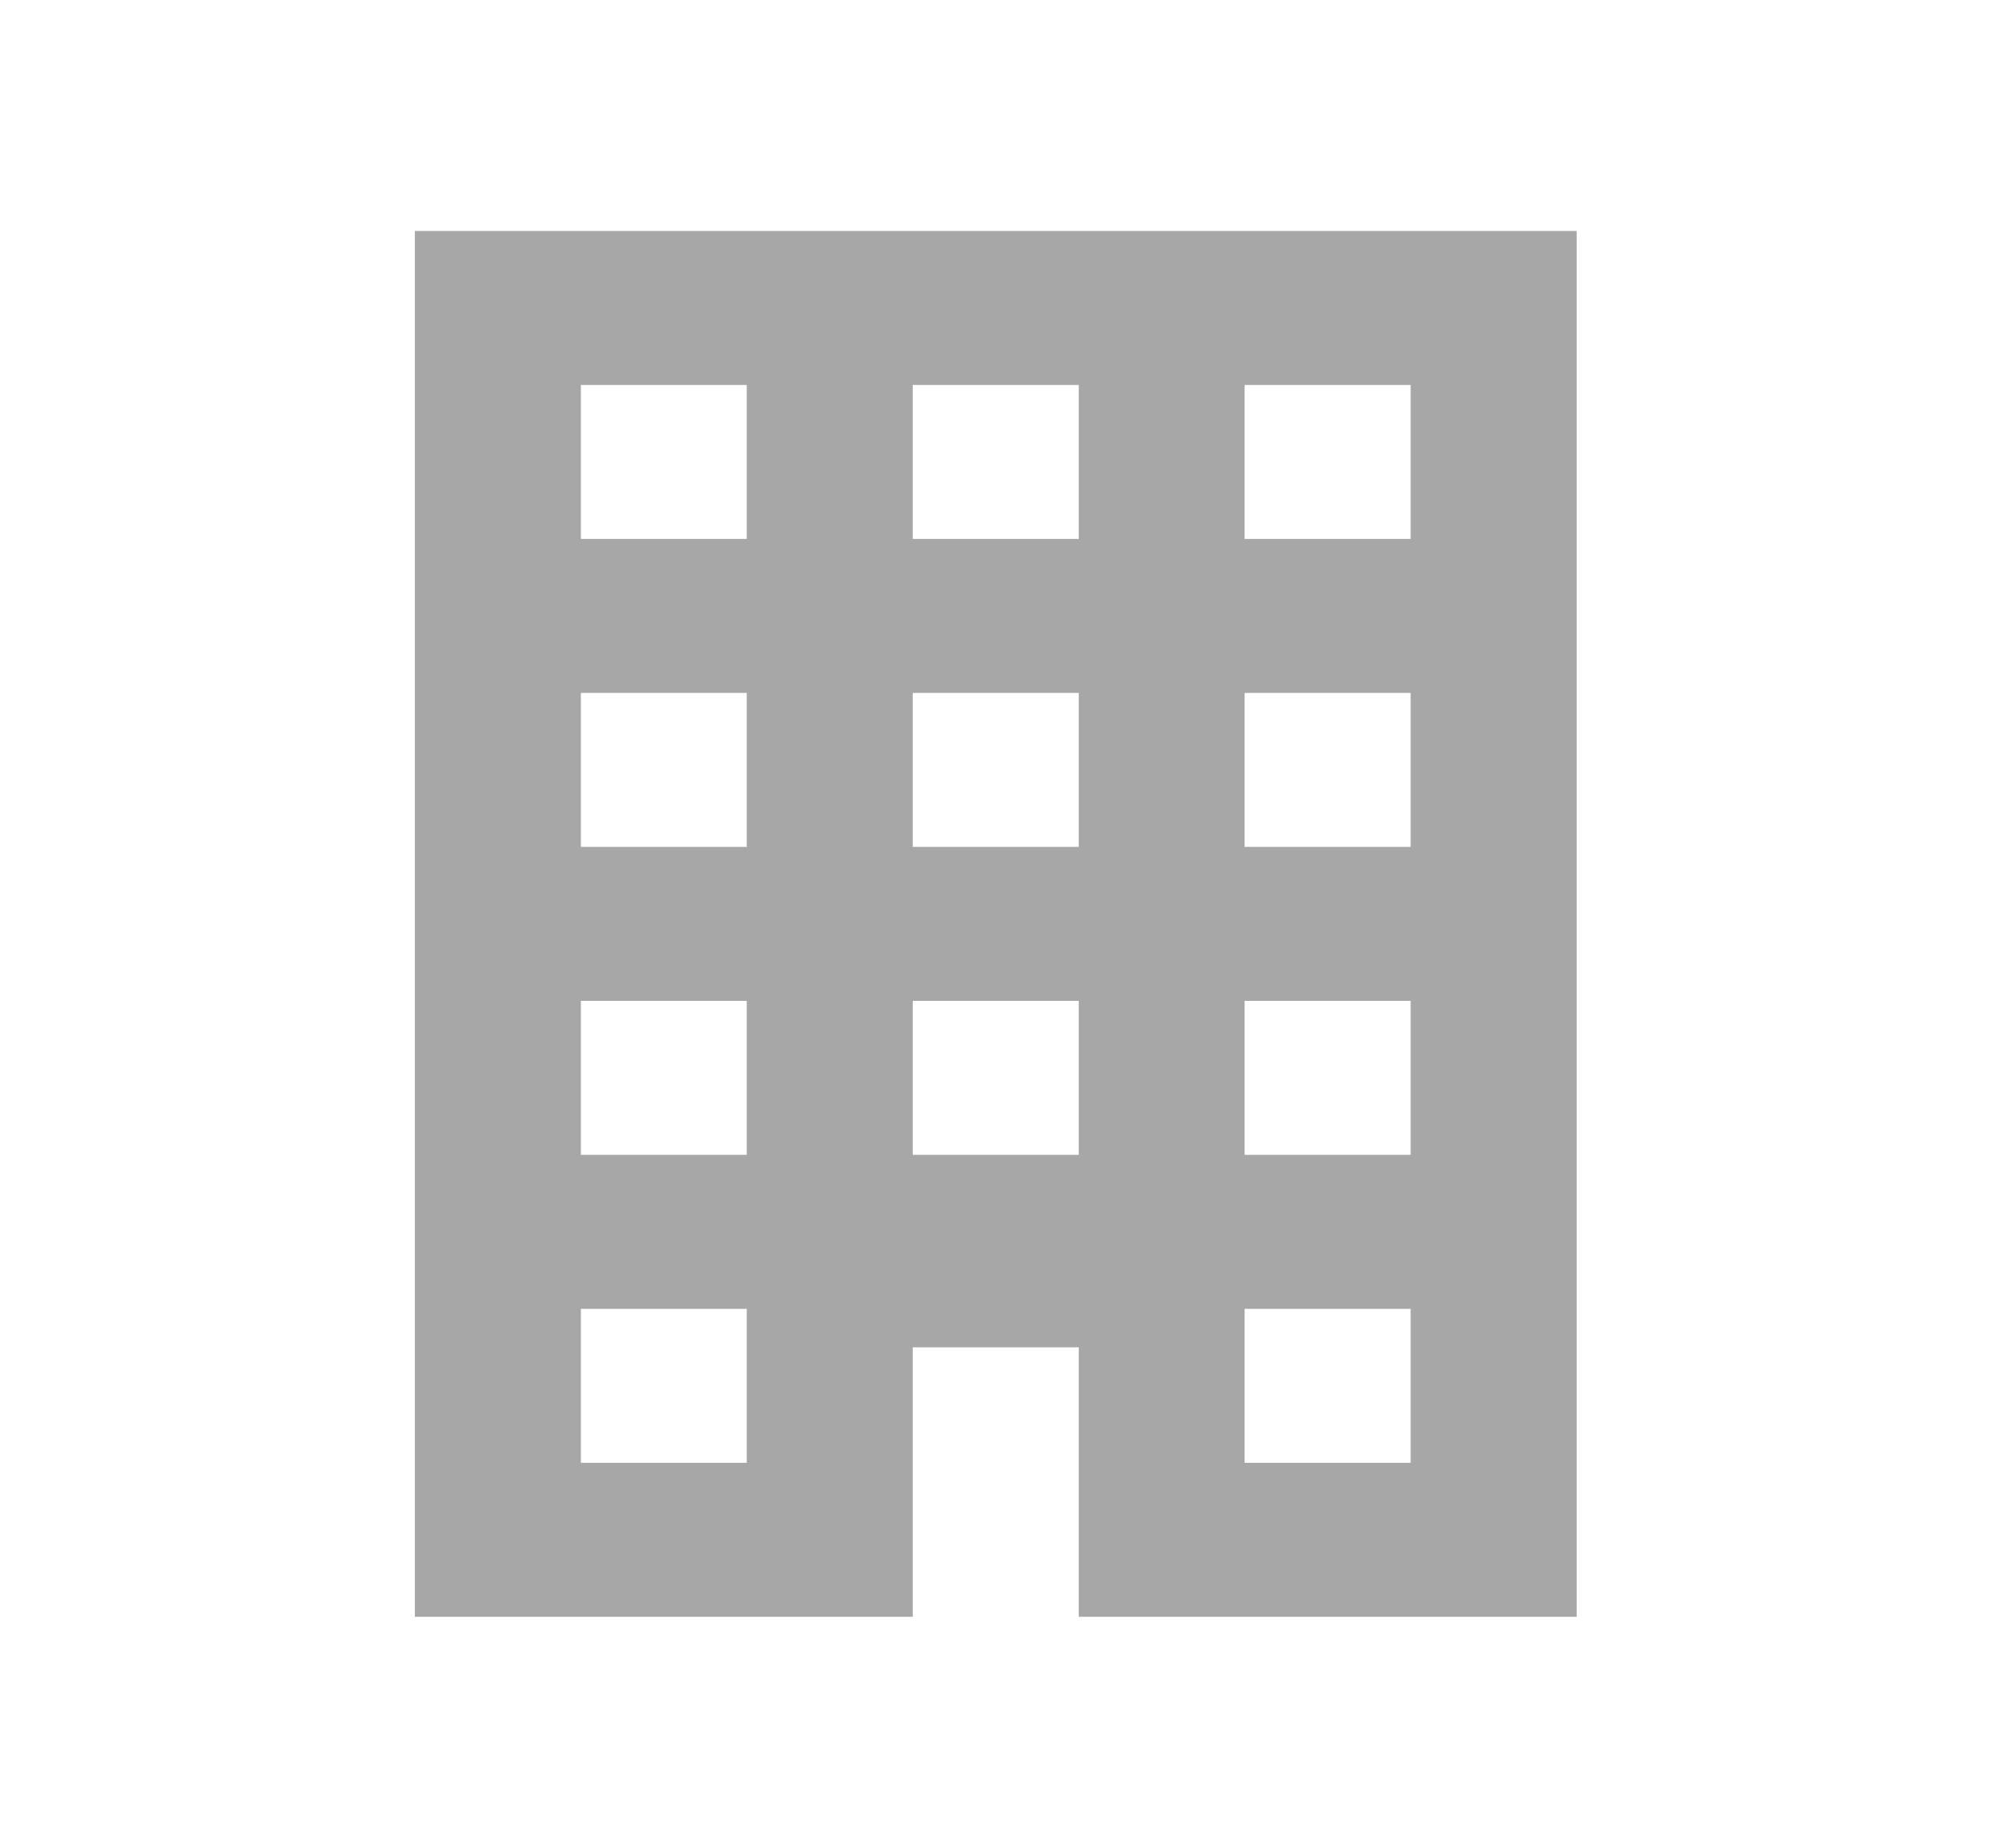 <svg width="13" height="12" viewBox="0 0 13 12" fill="none" xmlns="http://www.w3.org/2000/svg">
<g id="mdi:office-building">
<path id="Vector" d="M2.694 1.5V10.5H5.927V8.75H7.005V10.5H10.238V1.5H2.694ZM3.772 2.5H4.849V3.5H3.772V2.5ZM5.927 2.5H7.005V3.5H5.927V2.5ZM8.082 2.5H9.16V3.5H8.082V2.5ZM3.772 4.5H4.849V5.5H3.772V4.5ZM5.927 4.5H7.005V5.5H5.927V4.5ZM8.082 4.5H9.16V5.5H8.082V4.5ZM3.772 6.5H4.849V7.5H3.772V6.5ZM5.927 6.5H7.005V7.5H5.927V6.5ZM8.082 6.5H9.16V7.5H8.082V6.5ZM3.772 8.5H4.849V9.5H3.772V8.5ZM8.082 8.5H9.16V9.5H8.082V8.5Z" fill="#A7A7A7"/>
</g>
</svg>
